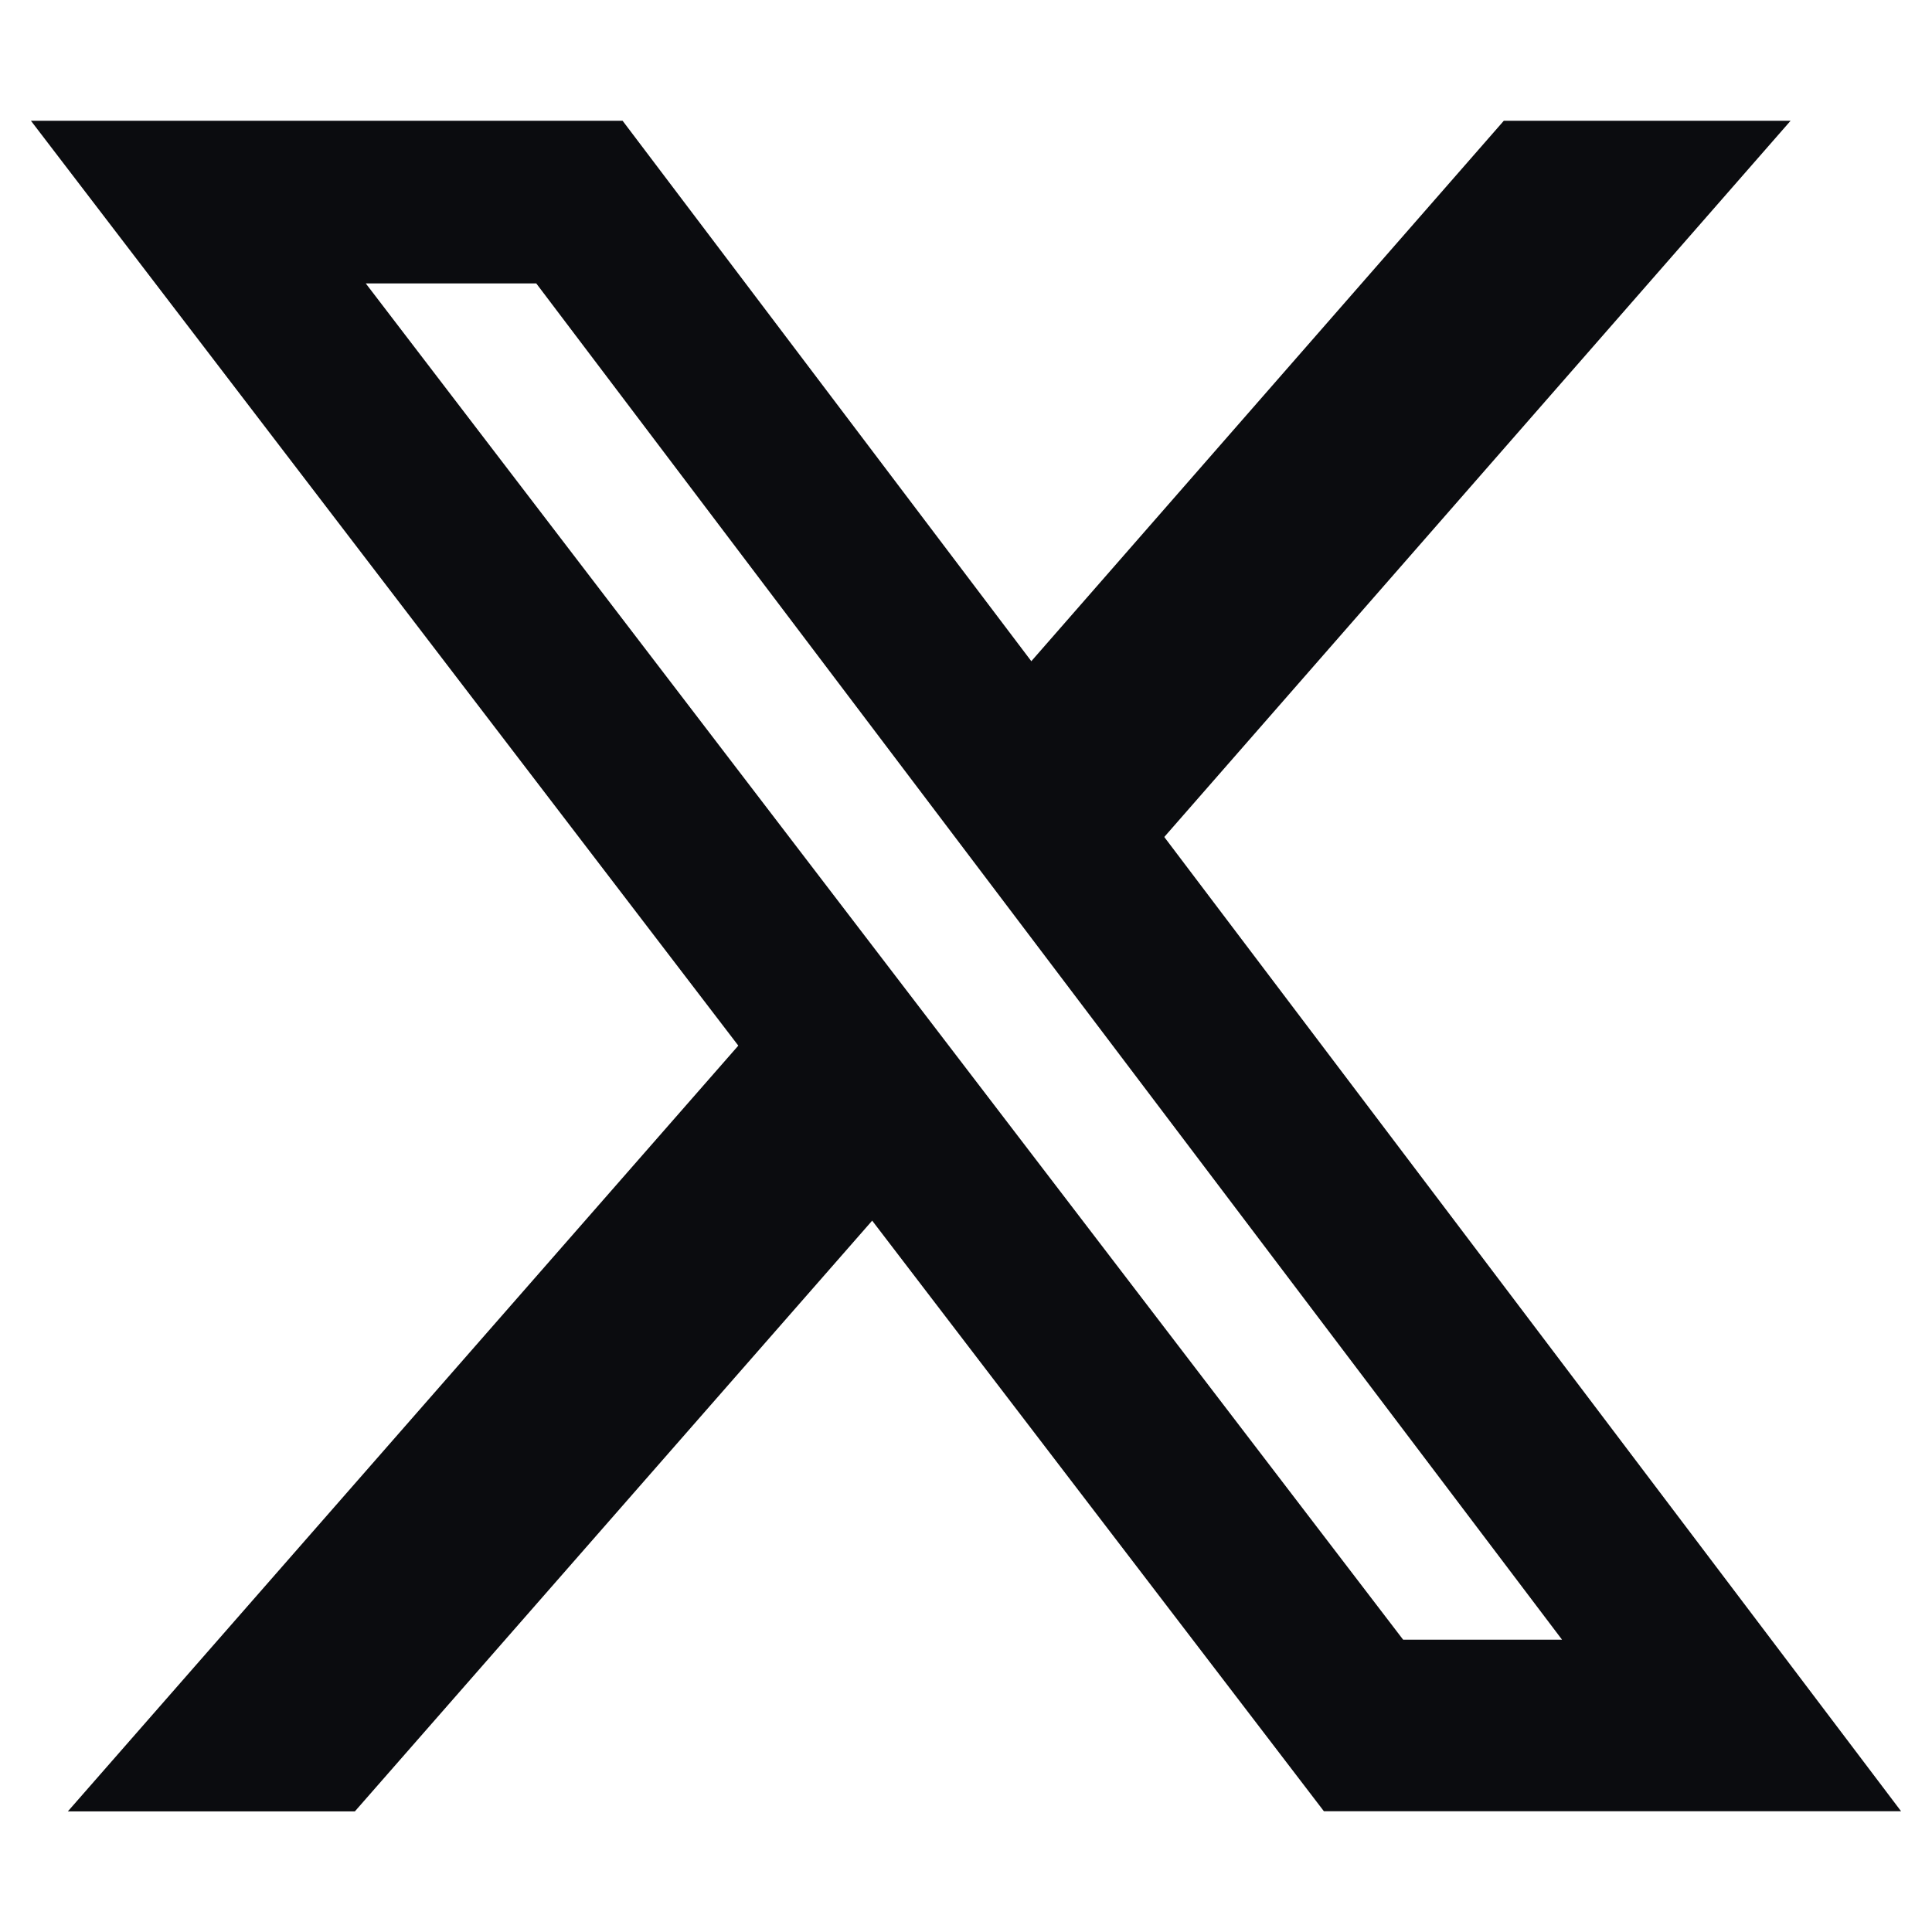 <svg width="16" height="16" viewBox="0 0 16 16" fill="none" xmlns="http://www.w3.org/2000/svg">
<path d="M7.229 10.102L2.939 15.001H0.562L6.12 8.653L7.229 10.102Z" fill="#0B0C0F"/>
<path d="M8.525 5.494L12.454 1H14.829L9.625 6.951L8.525 5.494Z" fill="#0B0C0F"/>
<path d="M15.744 15H10.964L0.256 1H5.156L15.744 15ZM11.62 13.579H12.936L4.441 2.347H3.029L11.62 13.579Z" fill="#0B0C0F"/>
</svg>
